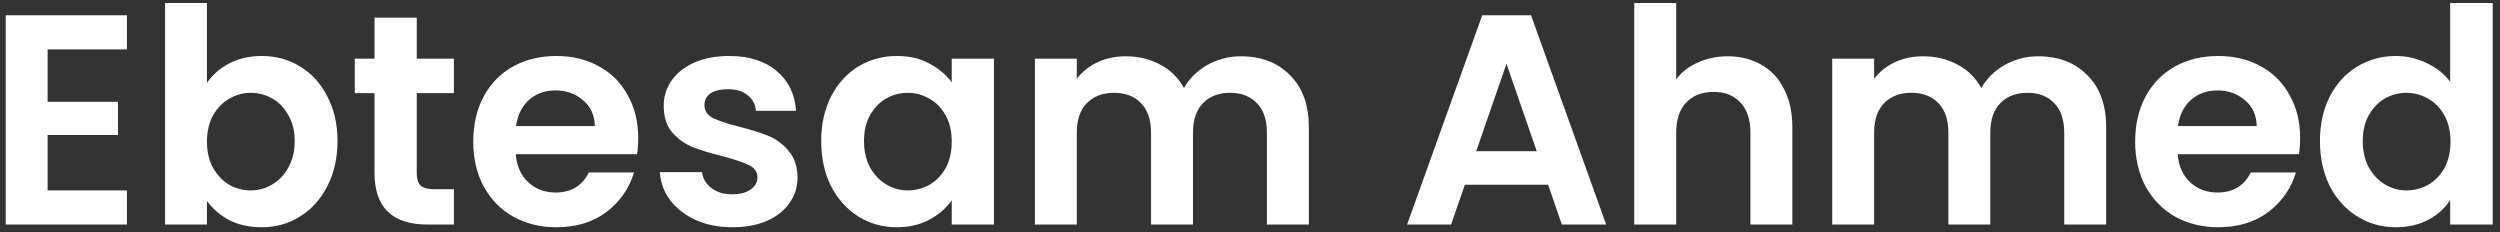 <svg width="334" height="31" viewBox="0 0 334 31" fill="none" xmlns="http://www.w3.org/2000/svg">
<rect x="0" y="0" width="334" height="31" fill="#333333" stroke="none"/>
<path d="M6.36 6.6V13.6H15.76V18.04H6.36V25.44H16.96V30H0.76V2.04H16.96V6.6H6.36ZM27.649 11.08C28.369 10.013 29.356 9.147 30.609 8.48C31.889 7.813 33.342 7.48 34.969 7.48C36.862 7.48 38.569 7.947 40.089 8.88C41.636 9.813 42.849 11.147 43.729 12.88C44.636 14.587 45.089 16.573 45.089 18.84C45.089 21.107 44.636 23.12 43.729 24.88C42.849 26.613 41.636 27.96 40.089 28.92C38.569 29.88 36.862 30.36 34.969 30.36C33.316 30.36 31.862 30.04 30.609 29.4C29.382 28.733 28.396 27.88 27.649 26.84V30H22.049V0.4H27.649V11.08ZM39.369 18.84C39.369 17.507 39.089 16.36 38.529 15.4C37.996 14.413 37.276 13.667 36.369 13.16C35.489 12.653 34.529 12.4 33.489 12.4C32.476 12.4 31.516 12.667 30.609 13.2C29.729 13.707 29.009 14.453 28.449 15.44C27.916 16.427 27.649 17.587 27.649 18.92C27.649 20.253 27.916 21.413 28.449 22.4C29.009 23.387 29.729 24.147 30.609 24.68C31.516 25.187 32.476 25.44 33.489 25.44C34.529 25.44 35.489 25.173 36.369 24.64C37.276 24.107 37.996 23.347 38.529 22.36C39.089 21.373 39.369 20.2 39.369 18.84ZM55.678 12.44V23.16C55.678 23.907 55.852 24.453 56.198 24.8C56.572 25.12 57.185 25.28 58.038 25.28H60.638V30H57.118C52.398 30 50.038 27.707 50.038 23.12V12.44H47.398V7.84H50.038V2.36H55.678V7.84H60.638V12.44H55.678ZM85.266 18.44C85.266 19.24 85.213 19.96 85.106 20.6H68.906C69.04 22.2 69.6 23.453 70.586 24.36C71.573 25.267 72.786 25.72 74.226 25.72C76.306 25.72 77.786 24.827 78.666 23.04H84.706C84.066 25.173 82.84 26.933 81.026 28.32C79.213 29.68 76.986 30.36 74.346 30.36C72.213 30.36 70.293 29.893 68.586 28.96C66.906 28 65.586 26.653 64.626 24.92C63.693 23.187 63.226 21.187 63.226 18.92C63.226 16.627 63.693 14.613 64.626 12.88C65.56 11.147 66.866 9.813 68.546 8.88C70.226 7.947 72.16 7.48 74.346 7.48C76.453 7.48 78.333 7.933 79.986 8.84C81.666 9.747 82.96 11.04 83.866 12.72C84.8 14.373 85.266 16.28 85.266 18.44ZM79.466 16.84C79.44 15.4 78.92 14.253 77.906 13.4C76.893 12.52 75.653 12.08 74.186 12.08C72.8 12.08 71.626 12.507 70.666 13.36C69.733 14.187 69.16 15.347 68.946 16.84H79.466ZM97.834 30.36C96.02 30.36 94.394 30.04 92.954 29.4C91.514 28.733 90.367 27.84 89.514 26.72C88.687 25.6 88.234 24.36 88.154 23H93.794C93.9 23.853 94.314 24.56 95.034 25.12C95.78 25.68 96.7 25.96 97.794 25.96C98.86 25.96 99.687 25.747 100.274 25.32C100.887 24.893 101.194 24.347 101.194 23.68C101.194 22.96 100.82 22.427 100.074 22.08C99.354 21.707 98.194 21.307 96.594 20.88C94.94 20.48 93.58 20.067 92.514 19.64C91.474 19.213 90.567 18.56 89.794 17.68C89.047 16.8 88.674 15.613 88.674 14.12C88.674 12.893 89.02 11.773 89.714 10.76C90.434 9.747 91.447 8.947 92.754 8.36C94.087 7.773 95.647 7.48 97.434 7.48C100.074 7.48 102.18 8.147 103.754 9.48C105.327 10.787 106.194 12.56 106.354 14.8H100.994C100.914 13.92 100.54 13.227 99.874 12.72C99.234 12.187 98.367 11.92 97.274 11.92C96.26 11.92 95.474 12.107 94.914 12.48C94.38 12.853 94.114 13.373 94.114 14.04C94.114 14.787 94.487 15.36 95.234 15.76C95.98 16.133 97.14 16.52 98.714 16.92C100.314 17.32 101.634 17.733 102.674 18.16C103.714 18.587 104.607 19.253 105.354 20.16C106.127 21.04 106.527 22.213 106.554 23.68C106.554 24.96 106.194 26.107 105.474 27.12C104.78 28.133 103.767 28.933 102.434 29.52C101.127 30.08 99.594 30.36 97.834 30.36ZM109.711 18.84C109.711 16.6 110.151 14.613 111.031 12.88C111.937 11.147 113.151 9.813 114.671 8.88C116.217 7.947 117.937 7.48 119.831 7.48C121.484 7.48 122.924 7.813 124.151 8.48C125.404 9.147 126.404 9.987 127.151 11V7.84H132.791V30H127.151V26.76C126.431 27.8 125.431 28.667 124.151 29.36C122.897 30.027 121.444 30.36 119.791 30.36C117.924 30.36 116.217 29.88 114.671 28.92C113.151 27.96 111.937 26.613 111.031 24.88C110.151 23.12 109.711 21.107 109.711 18.84ZM127.151 18.92C127.151 17.56 126.884 16.4 126.351 15.44C125.817 14.453 125.097 13.707 124.191 13.2C123.284 12.667 122.311 12.4 121.271 12.4C120.231 12.4 119.271 12.653 118.391 13.16C117.511 13.667 116.791 14.413 116.231 15.4C115.697 16.36 115.431 17.507 115.431 18.84C115.431 20.173 115.697 21.347 116.231 22.36C116.791 23.347 117.511 24.107 118.391 24.64C119.297 25.173 120.257 25.44 121.271 25.44C122.311 25.44 123.284 25.187 124.191 24.68C125.097 24.147 125.817 23.4 126.351 22.44C126.884 21.453 127.151 20.28 127.151 18.92ZM165.78 7.52C168.5 7.52 170.687 8.36 172.34 10.04C174.02 11.693 174.86 14.013 174.86 17V30H169.26V17.76C169.26 16.027 168.82 14.707 167.94 13.8C167.06 12.867 165.86 12.4 164.34 12.4C162.82 12.4 161.607 12.867 160.7 13.8C159.82 14.707 159.38 16.027 159.38 17.76V30H153.78V17.76C153.78 16.027 153.34 14.707 152.46 13.8C151.58 12.867 150.38 12.4 148.86 12.4C147.313 12.4 146.087 12.867 145.18 13.8C144.3 14.707 143.86 16.027 143.86 17.76V30H138.26V7.84H143.86V10.52C144.58 9.587 145.5 8.853 146.62 8.32C147.767 7.787 149.02 7.52 150.38 7.52C152.113 7.52 153.66 7.893 155.02 8.64C156.38 9.36 157.433 10.4 158.18 11.76C158.9 10.48 159.94 9.453 161.3 8.68C162.687 7.907 164.18 7.52 165.78 7.52ZM206.825 24.68H195.705L193.865 30H187.985L198.025 2.04H204.545L214.585 30H208.665L206.825 24.68ZM205.305 20.2L201.265 8.52L197.225 20.2H205.305ZM230.818 7.52C232.498 7.52 233.991 7.893 235.298 8.64C236.605 9.36 237.618 10.44 238.338 11.88C239.085 13.293 239.458 15 239.458 17V30H233.858V17.76C233.858 16 233.418 14.653 232.538 13.72C231.658 12.76 230.458 12.28 228.938 12.28C227.391 12.28 226.165 12.76 225.258 13.72C224.378 14.653 223.938 16 223.938 17.76V30H218.338V0.4H223.938V10.6C224.658 9.64 225.618 8.893 226.818 8.36C228.018 7.8 229.351 7.52 230.818 7.52ZM272.303 7.52C275.023 7.52 277.21 8.36 278.863 10.04C280.543 11.693 281.383 14.013 281.383 17V30H275.783V17.76C275.783 16.027 275.343 14.707 274.463 13.8C273.583 12.867 272.383 12.4 270.863 12.4C269.343 12.4 268.13 12.867 267.223 13.8C266.343 14.707 265.903 16.027 265.903 17.76V30H260.303V17.76C260.303 16.027 259.863 14.707 258.983 13.8C258.103 12.867 256.903 12.4 255.383 12.4C253.837 12.4 252.61 12.867 251.703 13.8C250.823 14.707 250.383 16.027 250.383 17.76V30H244.783V7.84H250.383V10.52C251.103 9.587 252.023 8.853 253.143 8.32C254.29 7.787 255.543 7.52 256.903 7.52C258.637 7.52 260.183 7.893 261.543 8.64C262.903 9.36 263.957 10.4 264.703 11.76C265.423 10.48 266.463 9.453 267.823 8.68C269.21 7.907 270.703 7.52 272.303 7.52ZM307.298 18.44C307.298 19.24 307.244 19.96 307.138 20.6H290.938C291.071 22.2 291.631 23.453 292.618 24.36C293.604 25.267 294.818 25.72 296.258 25.72C298.338 25.72 299.818 24.827 300.698 23.04H306.738C306.098 25.173 304.871 26.933 303.058 28.32C301.244 29.68 299.018 30.36 296.378 30.36C294.244 30.36 292.324 29.893 290.618 28.96C288.938 28 287.618 26.653 286.658 24.92C285.724 23.187 285.257 21.187 285.257 18.92C285.257 16.627 285.724 14.613 286.658 12.88C287.591 11.147 288.898 9.813 290.578 8.88C292.258 7.947 294.191 7.48 296.378 7.48C298.484 7.48 300.364 7.933 302.018 8.84C303.698 9.747 304.991 11.04 305.898 12.72C306.831 14.373 307.298 16.28 307.298 18.44ZM301.498 16.84C301.471 15.4 300.951 14.253 299.938 13.4C298.924 12.52 297.684 12.08 296.218 12.08C294.831 12.08 293.658 12.507 292.698 13.36C291.764 14.187 291.191 15.347 290.978 16.84H301.498ZM309.945 18.84C309.945 16.6 310.385 14.613 311.265 12.88C312.172 11.147 313.398 9.813 314.945 8.88C316.492 7.947 318.212 7.48 320.105 7.48C321.545 7.48 322.918 7.8 324.225 8.44C325.532 9.053 326.572 9.88 327.345 10.92V0.4H333.025V30H327.345V26.72C326.652 27.813 325.678 28.693 324.425 29.36C323.172 30.027 321.718 30.36 320.065 30.36C318.198 30.36 316.492 29.88 314.945 28.92C313.398 27.96 312.172 26.613 311.265 24.88C310.385 23.12 309.945 21.107 309.945 18.84ZM327.385 18.92C327.385 17.56 327.118 16.4 326.585 15.44C326.052 14.453 325.332 13.707 324.425 13.2C323.518 12.667 322.545 12.4 321.505 12.4C320.465 12.4 319.505 12.653 318.625 13.16C317.745 13.667 317.025 14.413 316.465 15.4C315.932 16.36 315.665 17.507 315.665 18.84C315.665 20.173 315.932 21.347 316.465 22.36C317.025 23.347 317.745 24.107 318.625 24.64C319.532 25.173 320.492 25.44 321.505 25.44C322.545 25.44 323.518 25.187 324.425 24.68C325.332 24.147 326.052 23.4 326.585 22.44C327.118 21.453 327.385 20.28 327.385 18.92Z" fill="white"/>
</svg>
